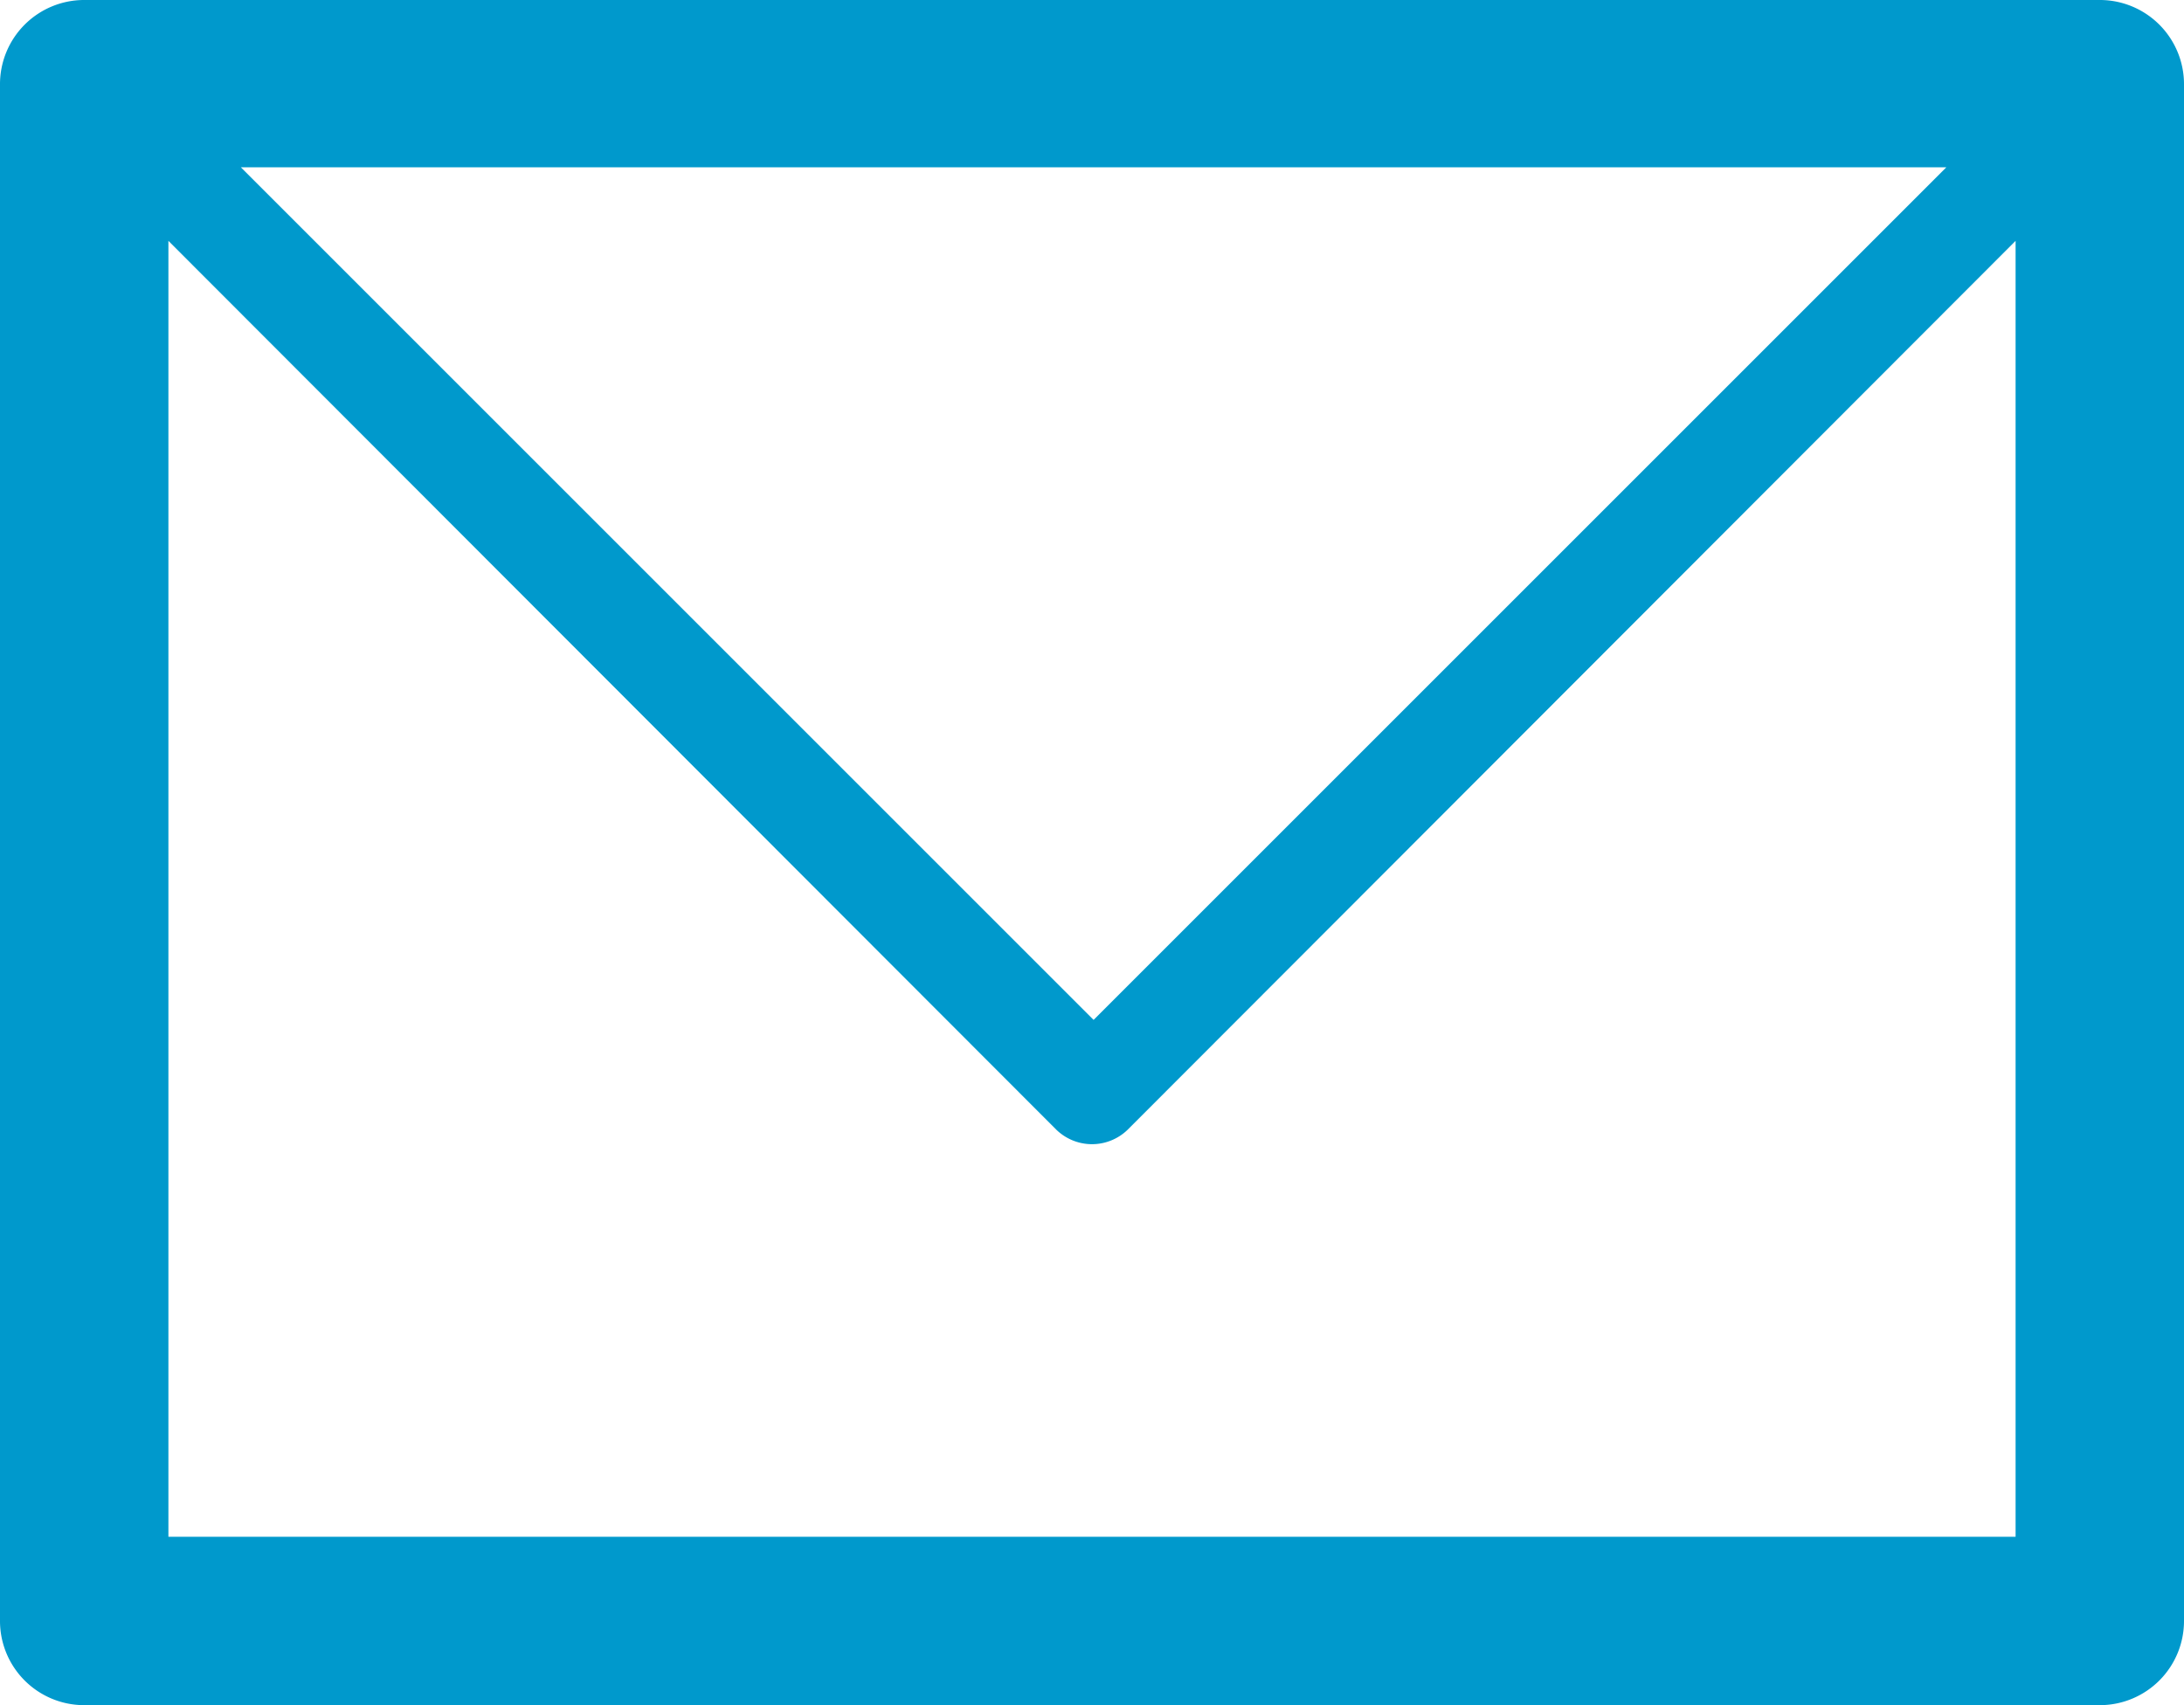 <svg id="Layer_1" data-name="Layer 1" xmlns="http://www.w3.org/2000/svg" width="20.49" height="16" viewBox="0 0 20.49 16"><title>icon-envelope-gray-hover</title><path d="M.78,0H19.71a.79.79,0,0,1,.78.79V15.21a.79.79,0,0,1-.78.79H.78A.79.79,0,0,1,0,15.21V.79A.79.79,0,0,1,.78,0ZM18.91,2.26h0L10.58,10.6a.48.48,0,0,1-.67,0L1.58,2.26V14.42H18.91Zm-.65-.69h-16l8,8Z" transform="translate(0)" fill="#09c"/></svg>